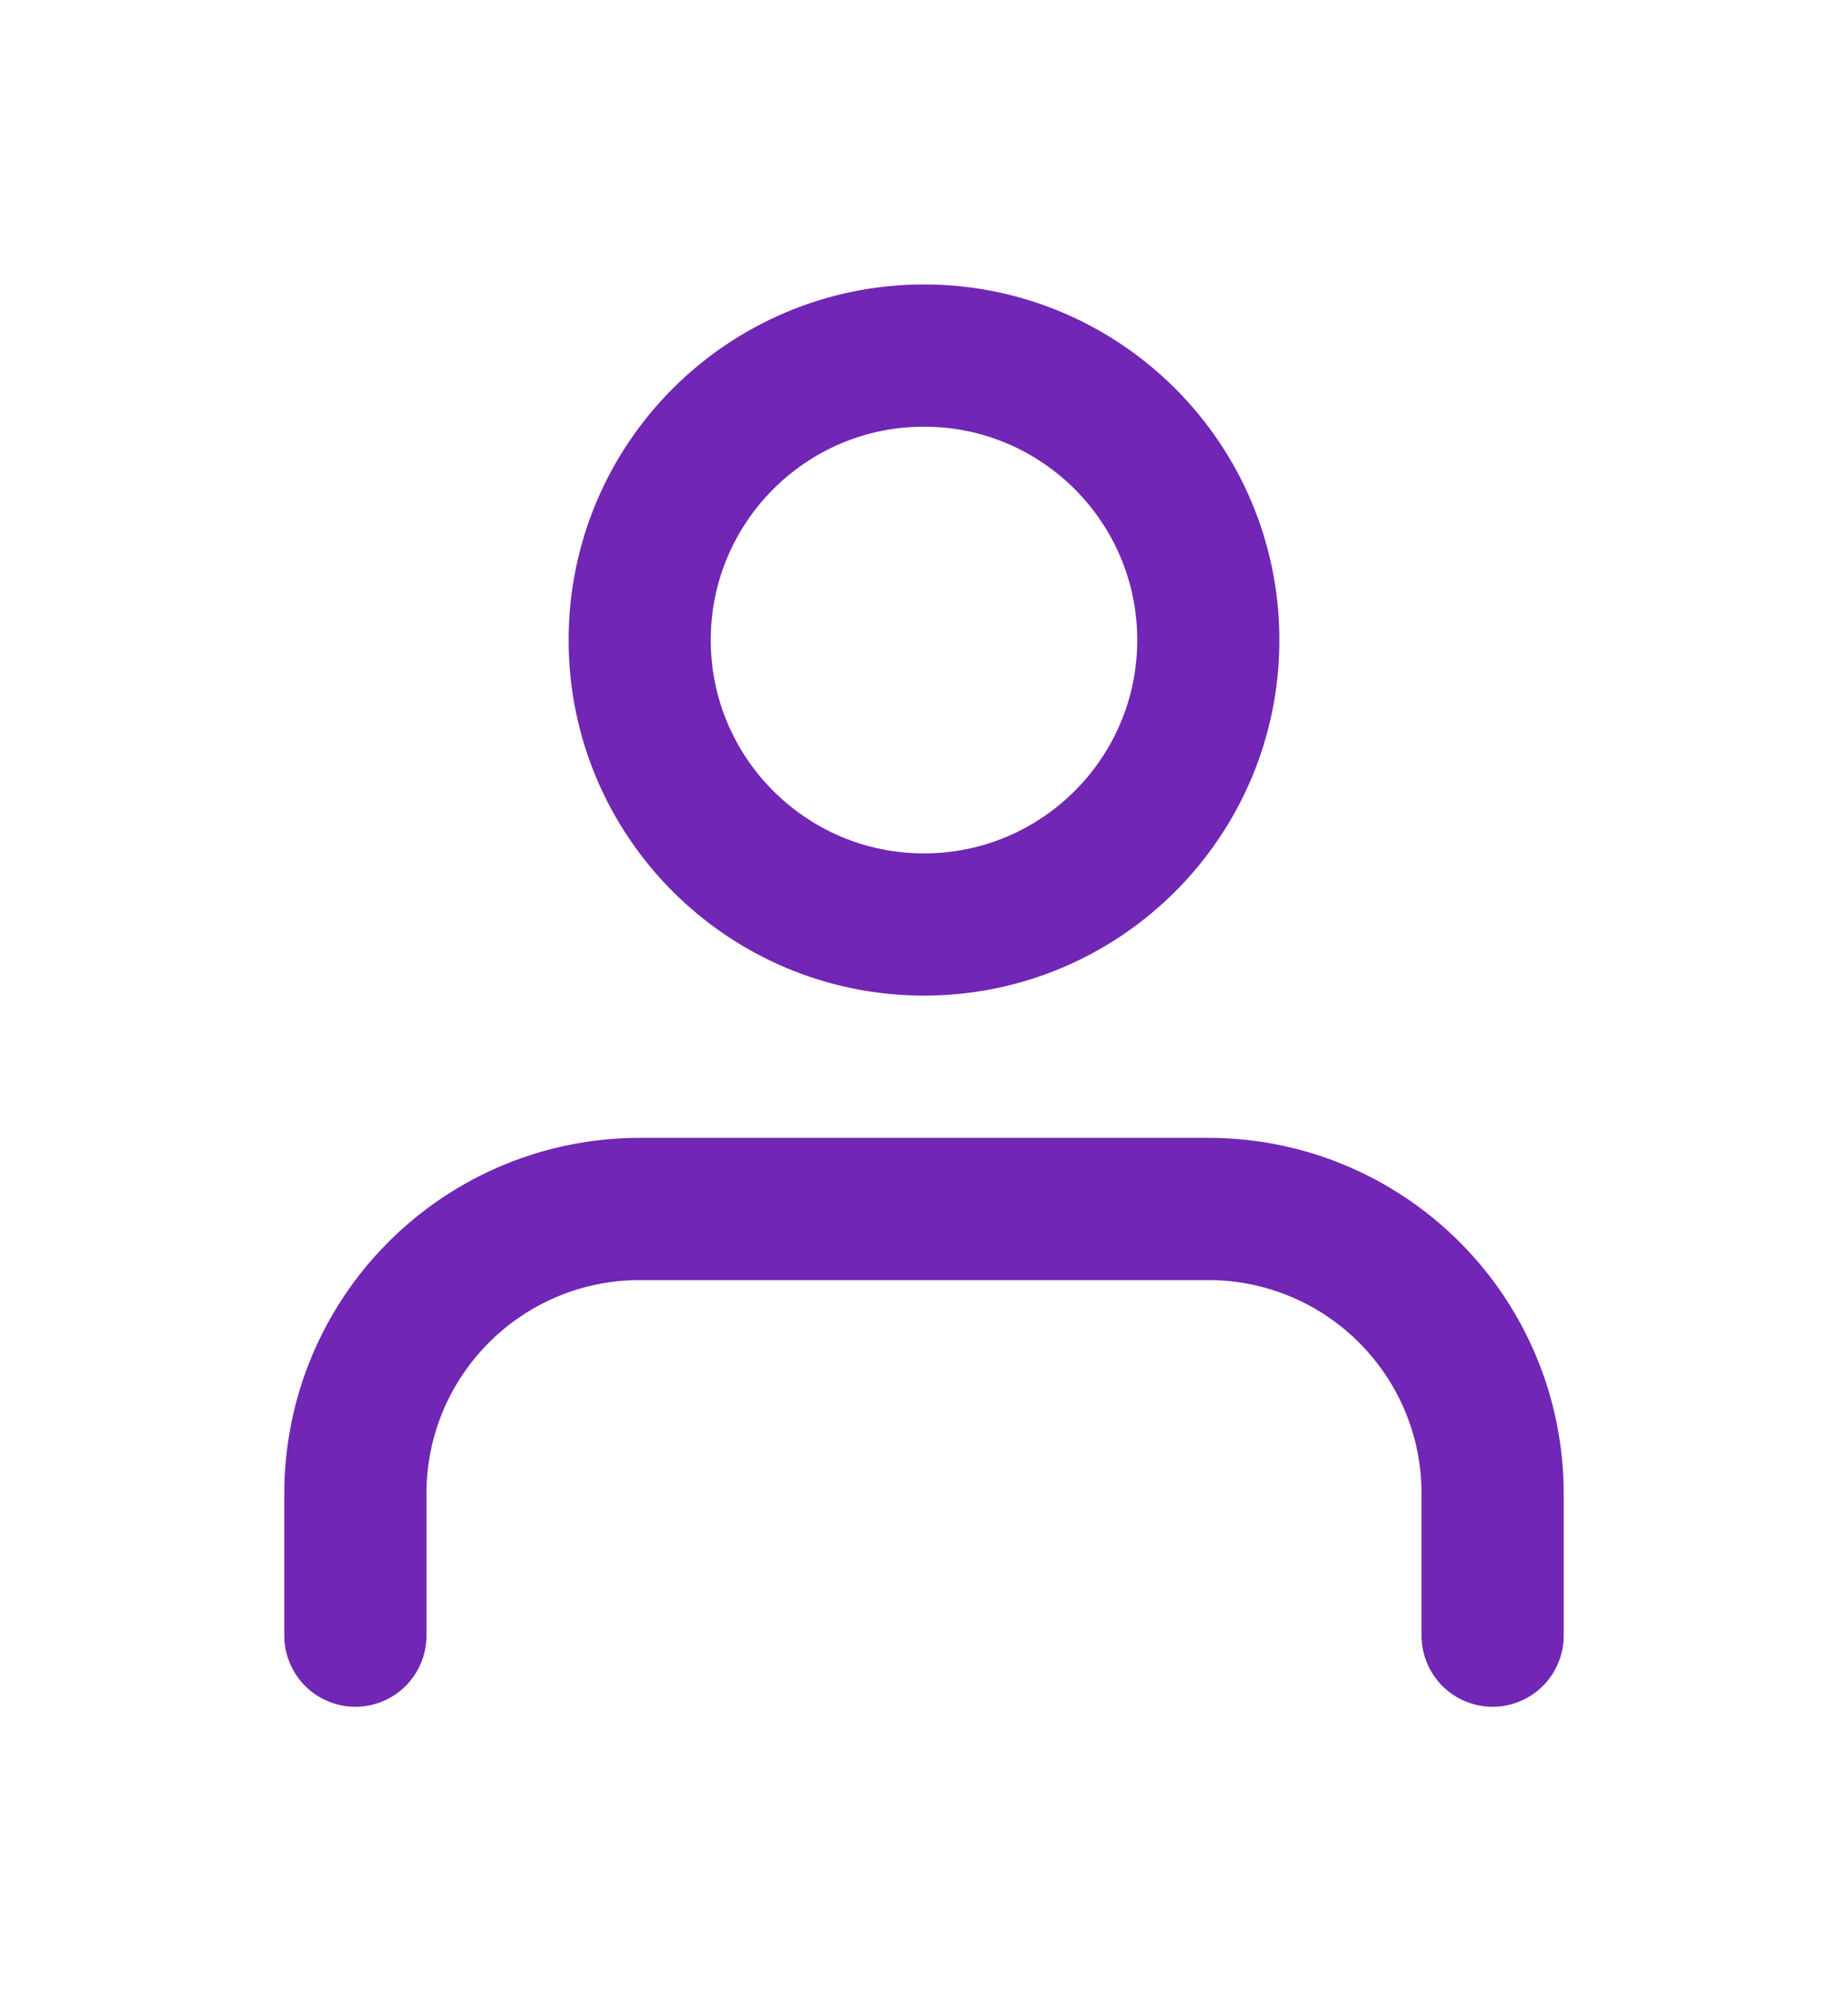 <svg width="26" height="28" viewBox="0 0 26 28" fill="none" xmlns="http://www.w3.org/2000/svg">
<g filter="url(#filter0_d_162_15770)">
<path d="M21 23V21C21 19.939 20.579 18.922 19.828 18.172C19.078 17.421 18.061 17 17 17H9C7.939 17 6.922 17.421 6.172 18.172C5.421 18.922 5 19.939 5 21V23" stroke="#7126B5" stroke-width="2" stroke-linecap="round" stroke-linejoin="round"/>
<path d="M13 13C15.209 13 17 11.209 17 9C17 6.791 15.209 5 13 5C10.791 5 9 6.791 9 9C9 11.209 10.791 13 13 13Z" stroke="#7126B5" stroke-width="2" stroke-linecap="round" stroke-linejoin="round"/>
</g>
<defs>
<filter id="filter0_d_162_15770" x="-3" y="-2" width="32" height="32" filterUnits="userSpaceOnUse" color-interpolation-filters="sRGB">
<feFlood flood-opacity="0" result="BackgroundImageFix"/>
<feColorMatrix in="SourceAlpha" type="matrix" values="0 0 0 0 0 0 0 0 0 0 0 0 0 0 0 0 0 0 127 0" result="hardAlpha"/>
<feOffset/>
<feGaussianBlur stdDeviation="2"/>
<feComposite in2="hardAlpha" operator="out"/>
<feColorMatrix type="matrix" values="0 0 0 0 0 0 0 0 0 0 0 0 0 0 0 0 0 0 0.15 0"/>
<feBlend mode="normal" in2="BackgroundImageFix" result="effect1_dropShadow_162_15770"/>
<feBlend mode="normal" in="SourceGraphic" in2="effect1_dropShadow_162_15770" result="shape"/>
</filter>
</defs>
</svg>
